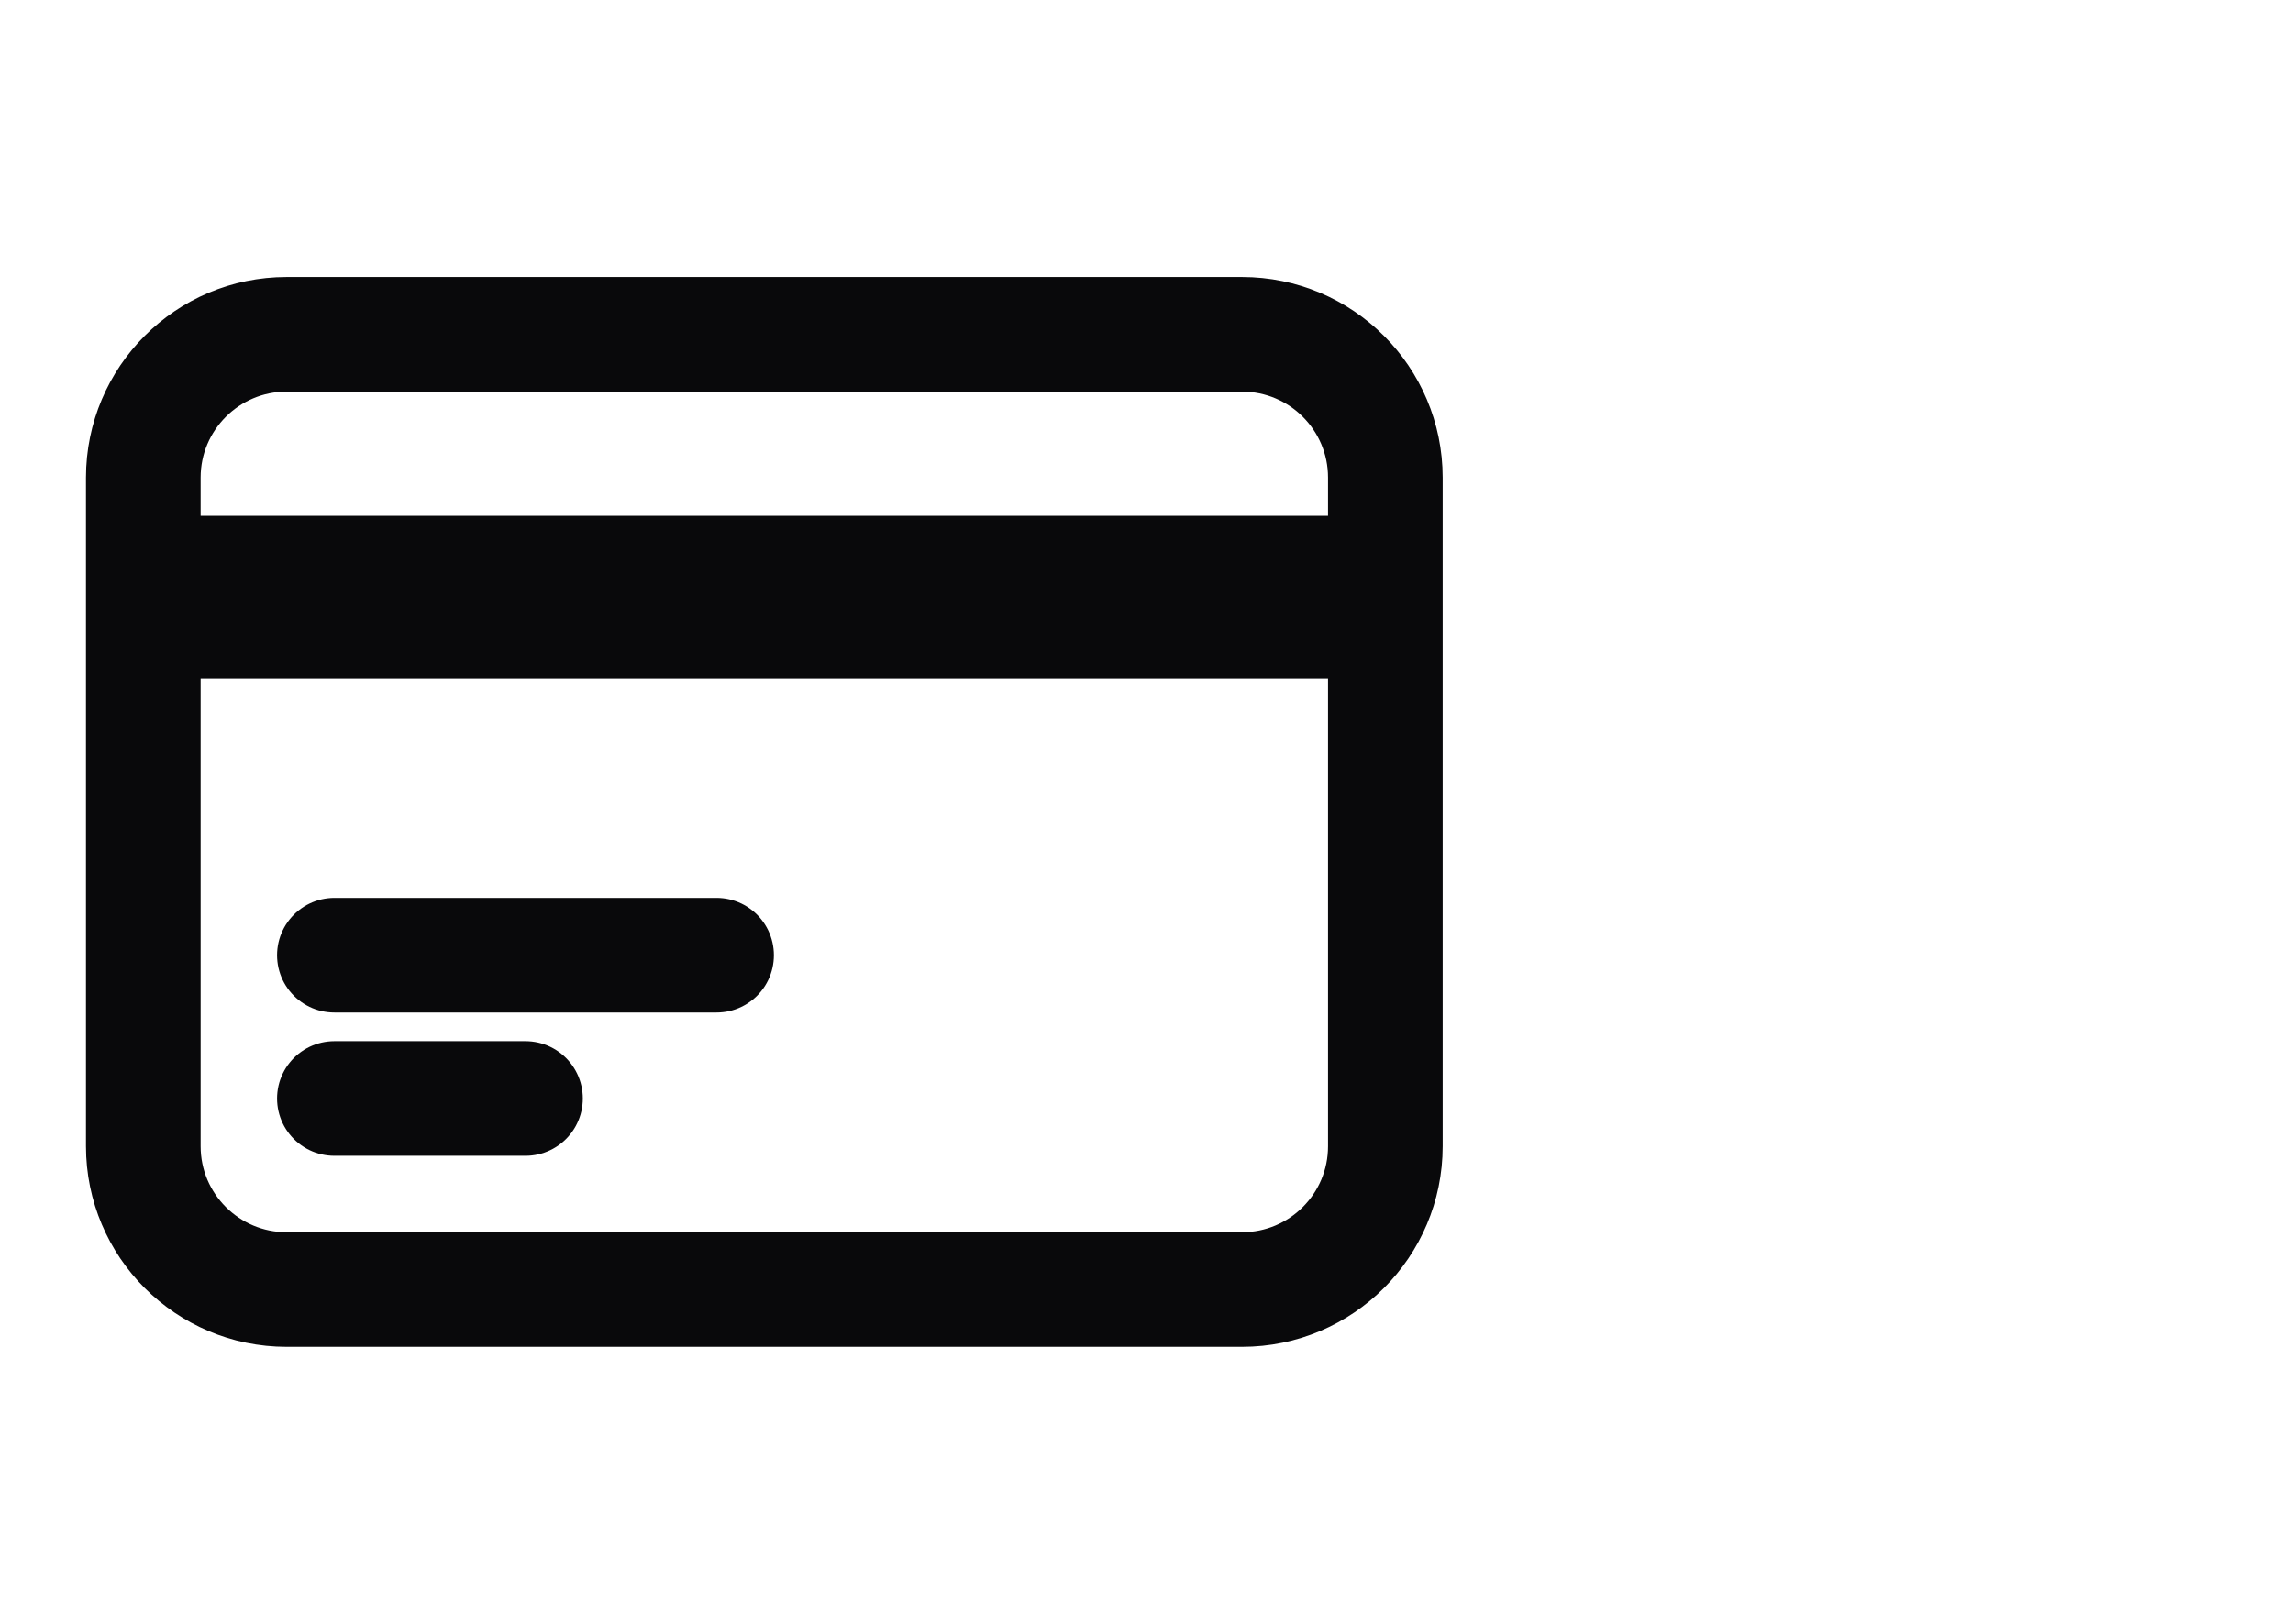<svg width="24" height="17" viewBox="0 0 24 17" fill="none" xmlns="http://www.w3.org/2000/svg">
<path d="M1.5 6H14.5M1.5 6.5H14.5M3.5 10H7.5M3.5 11.5H5.5M3 13.5H13C13.828 13.5 14.5 12.828 14.5 12V5C14.5 4.172 13.828 3.5 13 3.5H3C2.172 3.5 1.5 4.172 1.5 5V12C1.5 12.828 2.172 13.5 3 13.5Z" stroke="#09090B" stroke-width="1.2" stroke-linecap="round" stroke-linejoin="round"/>
</svg>
